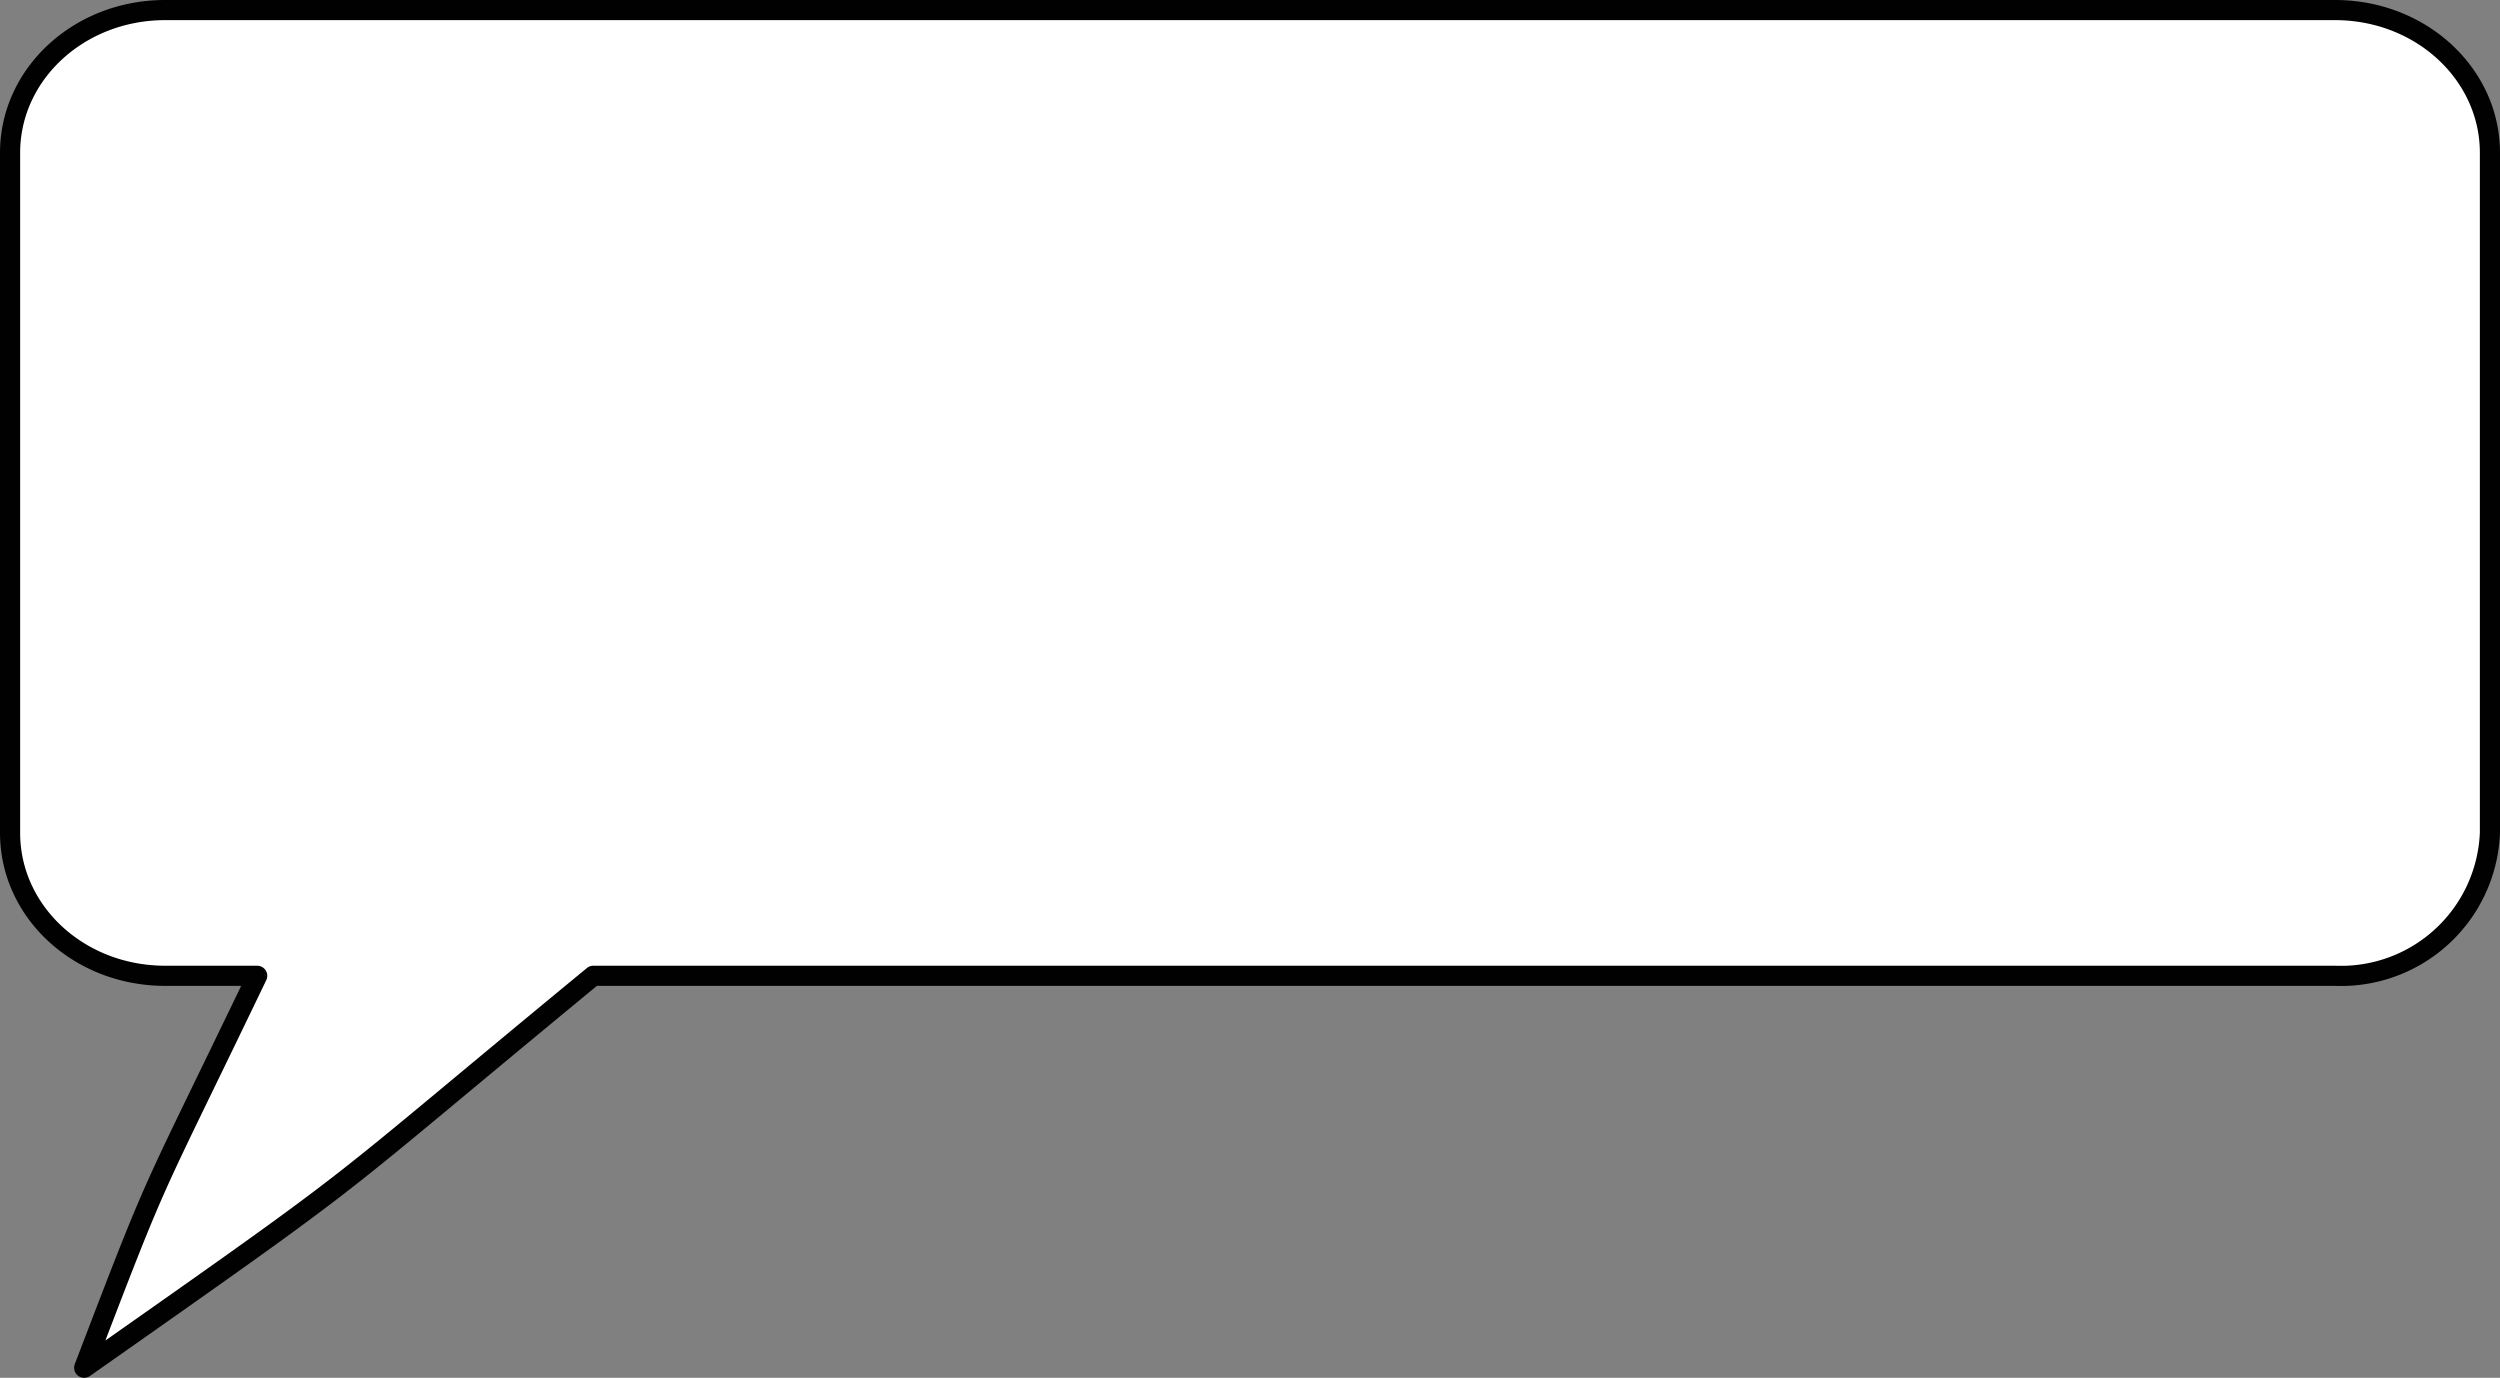 <svg xmlns="http://www.w3.org/2000/svg" viewBox="0 0 124.13 68.41"><rect x="0" y="0" width="124.13" height="68.41" fill="#808080" stroke="none"/><defs><style>.cls-1{fill:#fff;stroke:#010101;stroke-linecap:round;stroke-linejoin:round;}</style></defs><g id="Layer_2" data-name="Layer 2"><g id="Layer_1-2" data-name="Layer 1"><g id="g3935"><path id="path3897" class="cls-1" d="M8.2.5C3.93.5.5,3.67.5,7.59V41.35c0,3.93,3.43,7.1,7.7,7.1h4.57C7.22,60,8.07,57.74,4.18,67.91c15-10.54,11.28-7.93,25.28-19.46h86.48a7.4,7.4,0,0,0,7.69-7.1V7.59c0-3.92-3.43-7.09-7.69-7.09Z"/></g></g></g></svg>